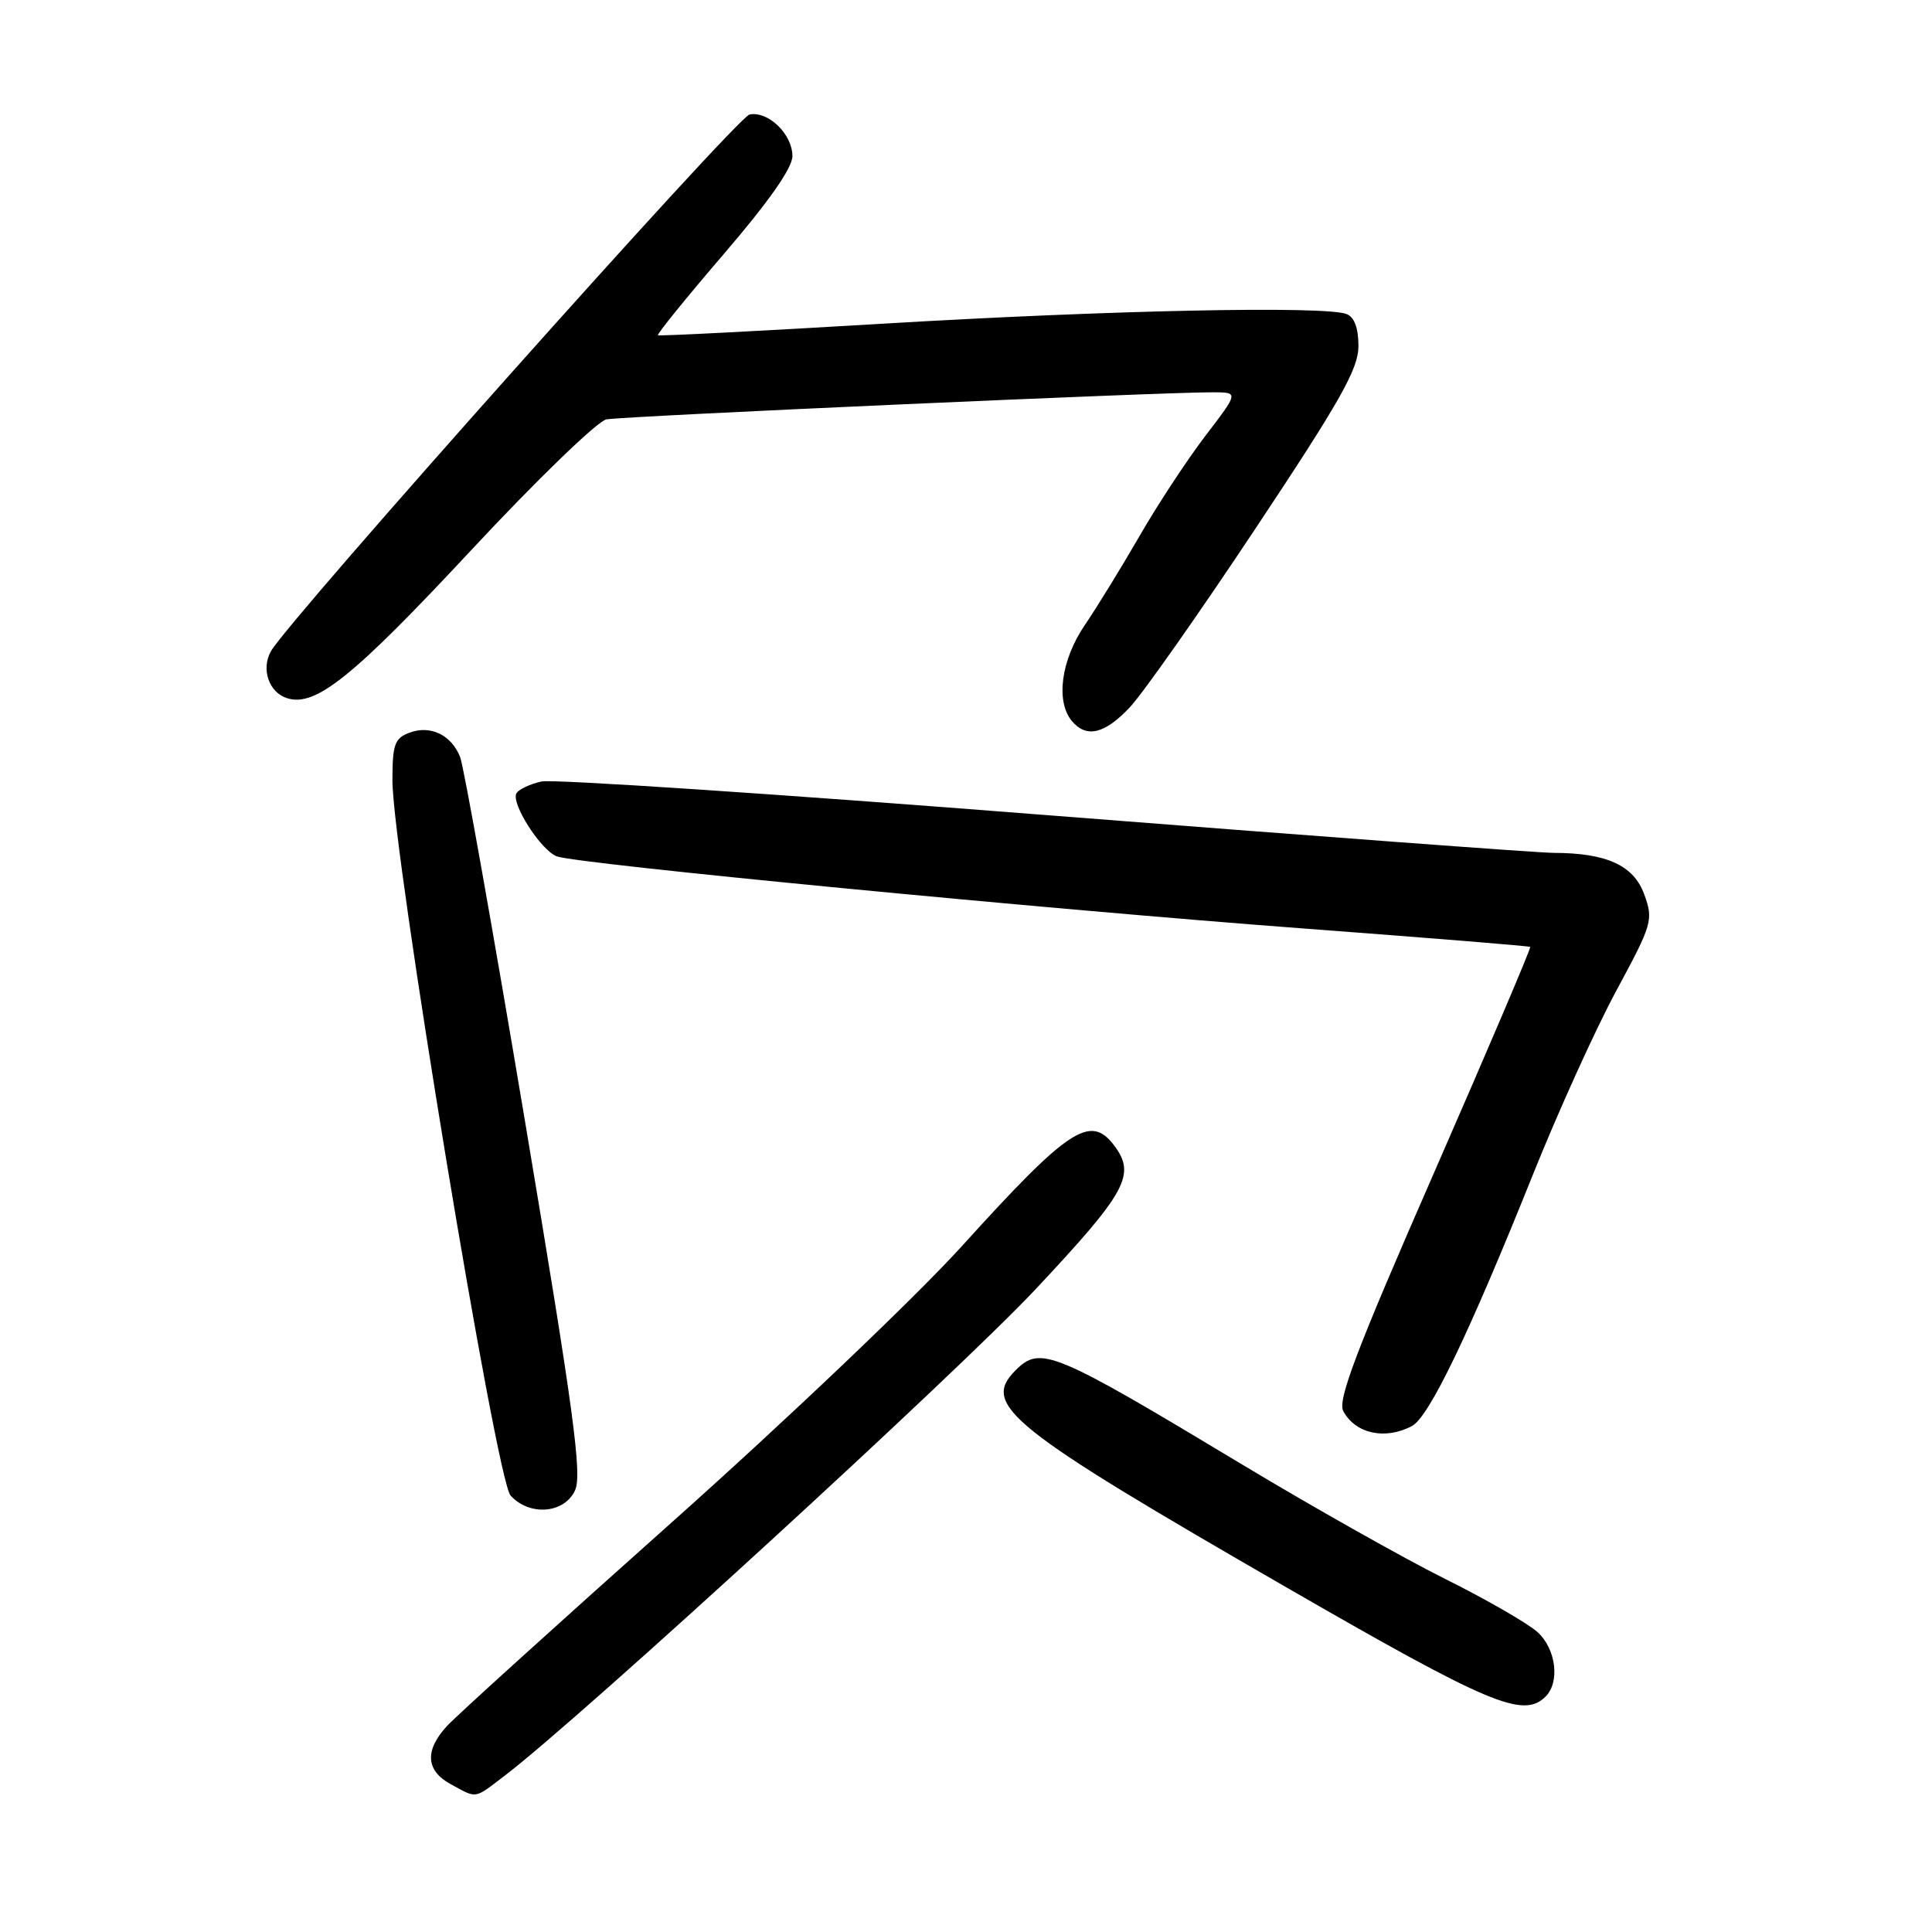 <?xml version="1.0" encoding="UTF-8" standalone="no"?>
<!DOCTYPE svg PUBLIC "-//W3C//DTD SVG 1.1//EN" "http://www.w3.org/Graphics/SVG/1.1/DTD/svg11.dtd" >
<svg xmlns="http://www.w3.org/2000/svg" xmlns:xlink="http://www.w3.org/1999/xlink" version="1.1" viewBox="0 0 256 256">
 <g >
 <path fill="currentColor"
d=" M 66.91 235.26 C 76.97 227.59 127.01 181.73 137.25 170.80 C 149.31 157.93 150.56 155.64 147.61 151.75 C 144.46 147.61 141.59 149.51 127.50 165.07 C 121.38 171.82 104.29 188.10 89.00 201.73 C 73.88 215.21 60.49 227.34 59.25 228.68 C 56.24 231.94 56.41 234.62 59.75 236.43 C 63.28 238.34 62.75 238.43 66.91 235.26 Z  M 204.80 224.80 C 206.72 222.88 206.19 218.52 203.75 216.28 C 202.51 215.14 197.00 211.96 191.50 209.22 C 186.00 206.48 173.89 199.65 164.60 194.06 C 139.51 178.96 137.87 178.27 134.57 181.57 C 129.97 186.17 133.66 189.12 170.50 210.36 C 197.42 225.88 201.85 227.75 204.80 224.80 Z  M 76.20 197.47 C 77.15 195.37 76.01 186.96 69.59 148.72 C 65.33 123.30 61.45 101.52 60.97 100.31 C 59.80 97.37 57.02 96.04 54.25 97.09 C 52.29 97.82 52.00 98.65 52.00 103.41 C 52.00 112.84 65.74 196.06 67.65 198.16 C 70.16 200.94 74.79 200.56 76.20 197.47 Z  M 187.10 188.95 C 189.37 187.73 194.65 176.76 203.16 155.54 C 206.46 147.31 211.40 136.41 214.15 131.31 C 218.95 122.42 219.10 121.91 217.87 118.51 C 216.47 114.66 212.89 113.02 205.84 113.01 C 203.83 113.00 173.46 110.74 138.34 107.98 C 103.23 105.22 73.27 103.22 71.76 103.55 C 70.26 103.88 68.76 104.58 68.44 105.10 C 67.65 106.38 71.63 112.64 73.77 113.47 C 76.33 114.46 139.09 120.52 173.00 123.05 C 189.22 124.27 202.62 125.35 202.76 125.47 C 202.90 125.59 197.16 139.06 190.01 155.41 C 179.74 178.86 177.21 185.52 177.99 186.98 C 179.60 189.98 183.56 190.84 187.10 188.95 Z  M 149.68 93.75 C 151.38 91.96 158.89 81.28 166.38 70.00 C 177.64 53.06 180.00 48.87 180.00 45.86 C 180.00 43.46 179.46 42.01 178.42 41.61 C 175.53 40.50 146.90 41.10 117.00 42.89 C 100.78 43.86 87.36 44.55 87.18 44.42 C 87.01 44.30 90.94 39.44 95.93 33.63 C 101.86 26.73 105.00 22.25 105.00 20.69 C 105.00 17.79 101.82 14.70 99.32 15.17 C 97.67 15.49 38.26 82.10 35.90 86.29 C 34.57 88.65 35.63 91.75 38.03 92.51 C 41.80 93.71 46.72 89.76 62.35 72.99 C 71.06 63.64 79.16 55.80 80.35 55.57 C 82.50 55.15 154.56 51.93 160.81 51.98 C 164.12 52.00 164.12 52.00 159.72 57.75 C 157.31 60.91 153.38 66.88 151.01 71.00 C 148.63 75.12 145.36 80.45 143.74 82.83 C 140.60 87.44 139.86 92.92 142.02 95.53 C 143.94 97.83 146.35 97.28 149.68 93.75 Z "/>
</g>
</svg>